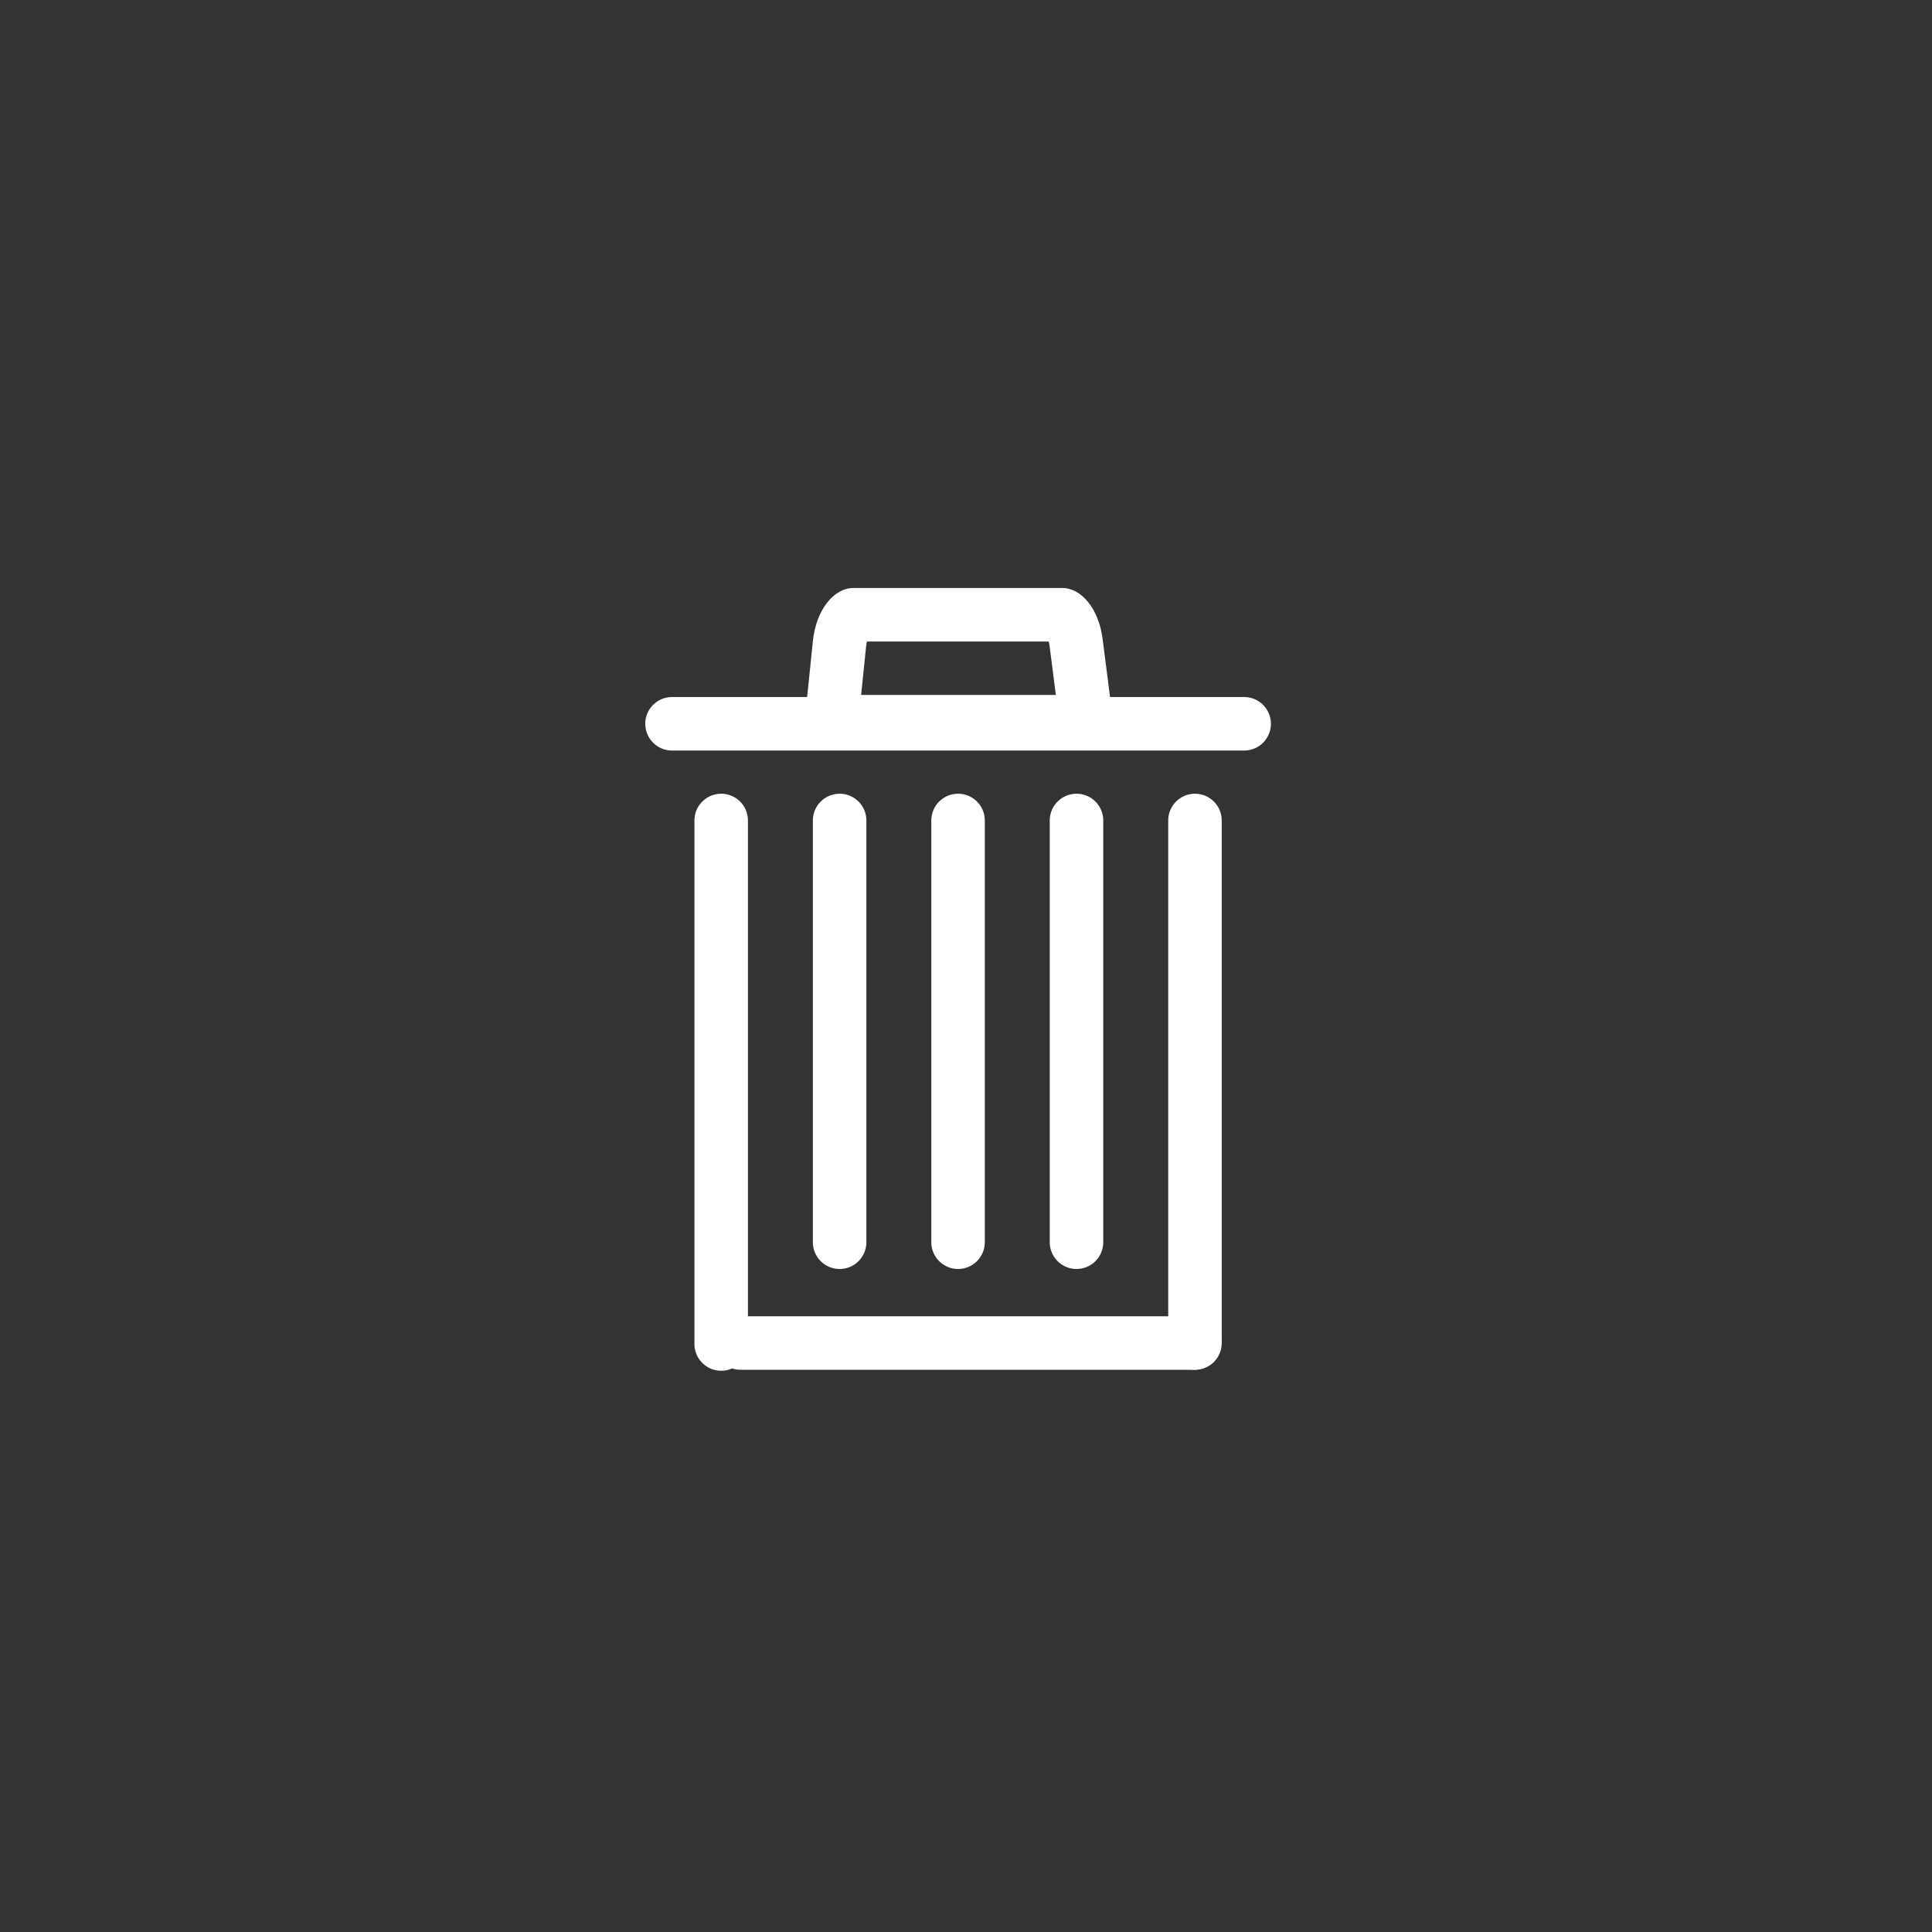 <svg xmlns="http://www.w3.org/2000/svg" width="46" height="46" viewBox="0 0 46 46">
  <rect x="0" y="0" width="46" height="46" fill="#333333" stroke="none"/>
  <g id="グループ_319" data-name="グループ 319" transform="translate(-284)">
    <g id="アートワーク_28" data-name="アートワーク 28" transform="translate(306.812 23)">
      <g id="グループ_376" data-name="グループ 376" transform="translate(-6.812 -9)">
        <g id="パス_270" data-name="パス 270" transform="translate(-73.025)" fill="none" stroke-linecap="round" stroke-linejoin="round">
          <path d="M83.612,3.821H76.117l.262-2.555C76.454.537,76.864,0,77.347,0h4.969c.468,0,.871.507.961,1.21Z" stroke="none"/>
          <path d="M 82.164 2.547 L 82.014 1.372 C 82.009 1.335 82.003 1.302 81.996 1.274 L 77.667 1.274 C 77.658 1.308 77.651 1.349 77.646 1.396 L 77.528 2.547 L 82.164 2.547 M 83.612 3.821 L 76.117 3.821 L 76.379 1.266 C 76.454 0.537 76.864 2.297973651366192e-06 77.347 2.297973651366192e-06 L 82.316 2.297973651366192e-06 C 82.784 2.297973651366192e-06 83.187 0.507 83.277 1.21 L 83.612 3.821 Z" stroke="none" fill="#fff"/>
        </g>
        <line id="線_713" data-name="線 713" x2="13.623" transform="translate(0 3.233)" fill="none" stroke="#fff" stroke-linecap="round" stroke-linejoin="round" stroke-width="1.274"/>
        <g id="グループ_375" data-name="グループ 375" transform="translate(1.171 5.535)">
          <line id="線_714" data-name="線 714" y2="12.441" transform="translate(11.281)" fill="none" stroke="#fff" stroke-linecap="round" stroke-linejoin="round" stroke-width="1.274"/>
          <line id="線_715" data-name="線 715" y2="10.042" transform="translate(8.46)" fill="none" stroke="#fff" stroke-linecap="round" stroke-linejoin="round" stroke-width="1.274"/>
          <line id="線_716" data-name="線 716" y2="10.042" transform="translate(5.64)" fill="none" stroke="#fff" stroke-linecap="round" stroke-linejoin="round" stroke-width="1.274"/>
          <line id="線_717" data-name="線 717" y2="10.042" transform="translate(2.82)" fill="none" stroke="#fff" stroke-linecap="round" stroke-linejoin="round" stroke-width="1.274"/>
          <line id="線_718" data-name="線 718" y2="12.465" fill="none" stroke="#fff" stroke-linecap="round" stroke-linejoin="round" stroke-width="1.274"/>
          <line id="線_719" data-name="線 719" x1="10.808" transform="translate(0.464 12.442)" fill="none" stroke="#fff" stroke-linecap="round" stroke-linejoin="round" stroke-width="1.274"/>
        </g>
      </g>
    </g>
    <circle id="楕円形_78" data-name="楕円形 78" cx="23" cy="23" r="23" transform="translate(284)" fill="none"/>
  </g>
</svg>
